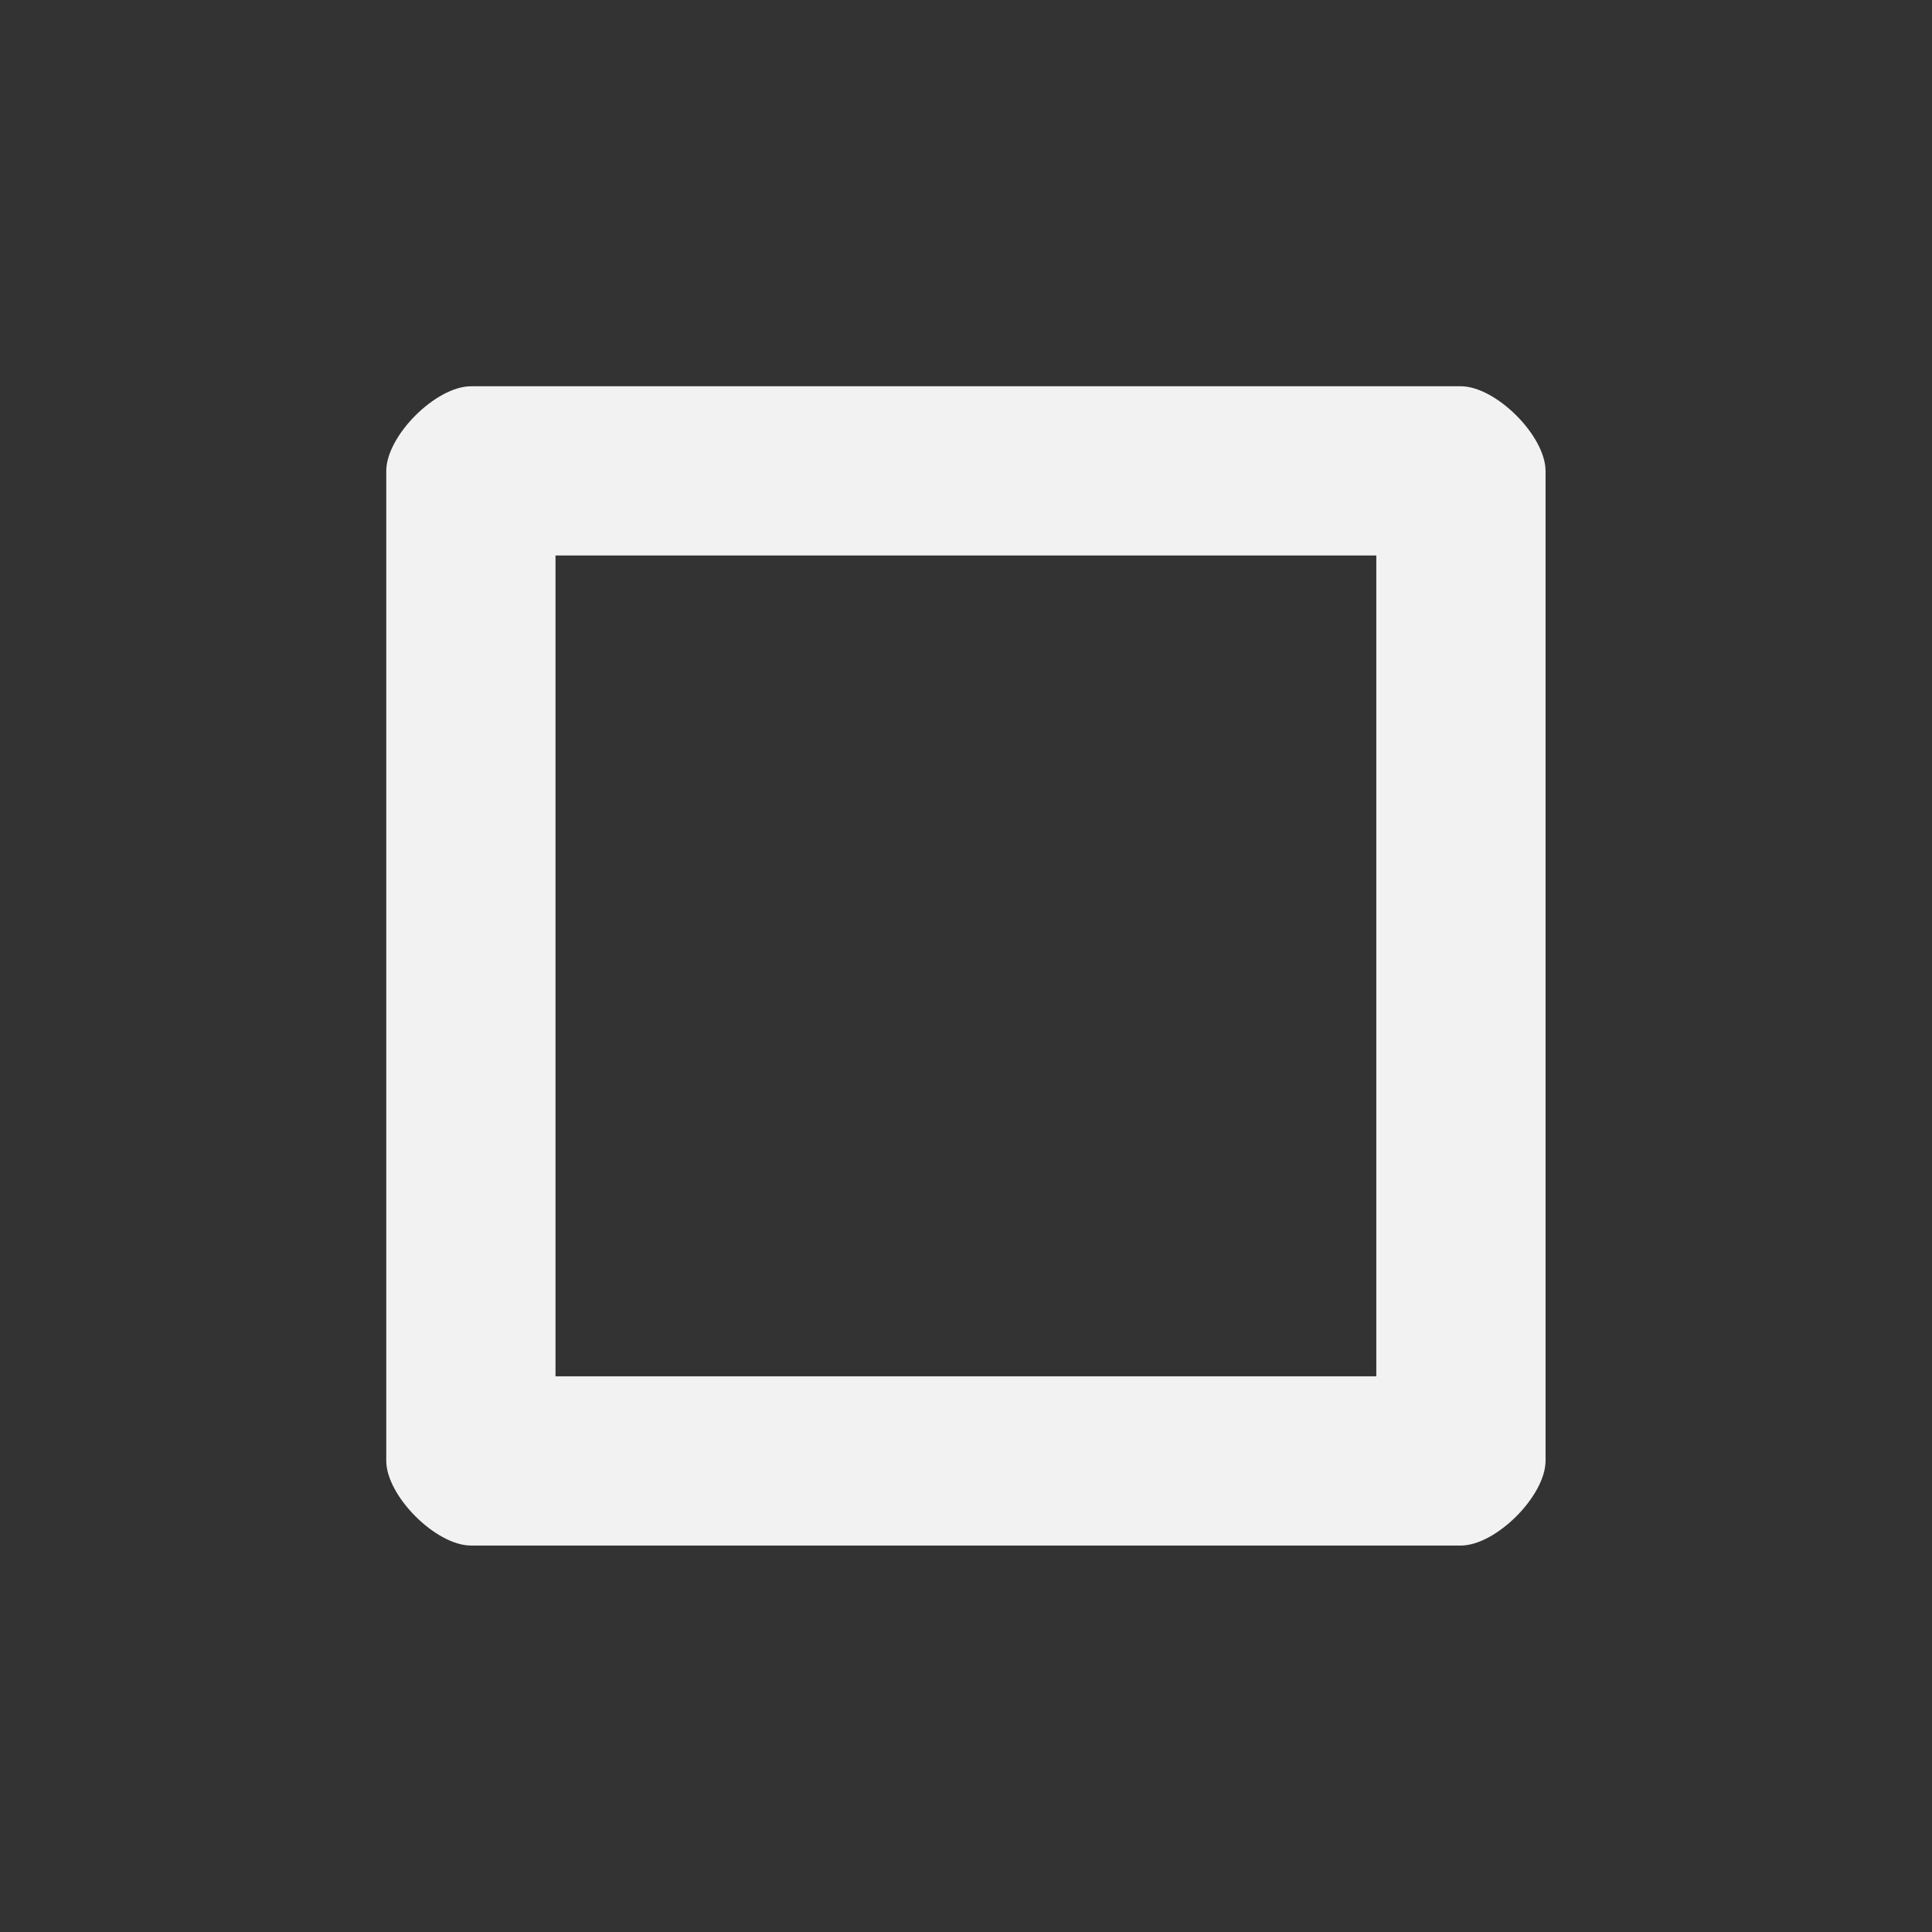 <?xml version='1.0' encoding='UTF-8' standalone='no'?>
<svg baseProfile="tiny" height="8.467mm" version="1.2" viewBox="0 0 80 80" width="8.467mm" xmlns="http://www.w3.org/2000/svg" xmlns:xlink="http://www.w3.org/1999/xlink">
    <rect x="0" y="0" width="80" height="80" fill="#333333" stroke="none"/>
    <style id="current-color-scheme" type="text/css">.ColorScheme-Text {color:#fcfcfc;}</style>
    <title>Qt SVG Document</title>
    <desc>Auto-generated by Helium window decoration</desc>
    <defs/>
    <g fill="none" fill-rule="evenodd" stroke="black" stroke-linecap="square" stroke-linejoin="bevel" stroke-width="1">
        <g class="ColorScheme-Text" fill="currentColor" fill-opacity="0.95" font-family="Adwaita Sans" font-size="33.333" font-style="normal" font-weight="400" stroke="none" transform="matrix(4.444,0,0,4.444,0,0)">
            <path d="M3.599,4.389 C3.599,4.061 4.061,3.599 4.389,3.599 L13.611,3.599 C13.938,3.599 14.401,4.061 14.401,4.389 L14.401,13.611 C14.401,13.938 13.938,14.401 13.611,14.401 L4.389,14.401 C4.061,14.401 3.599,13.938 3.599,13.611 L3.599,4.389 M5.176,4.389 L5.176,13.611 C5.176,13.286 4.715,12.824 4.389,12.824 L13.611,12.824 C13.286,12.824 12.824,13.286 12.824,13.611 L12.824,4.389 C12.824,4.715 13.286,5.176 13.611,5.176 L4.389,5.176 C4.715,5.176 5.176,4.715 5.176,4.389 " fill-rule="nonzero" vector-effect="none"/>
        </g>
    </g>
</svg>
